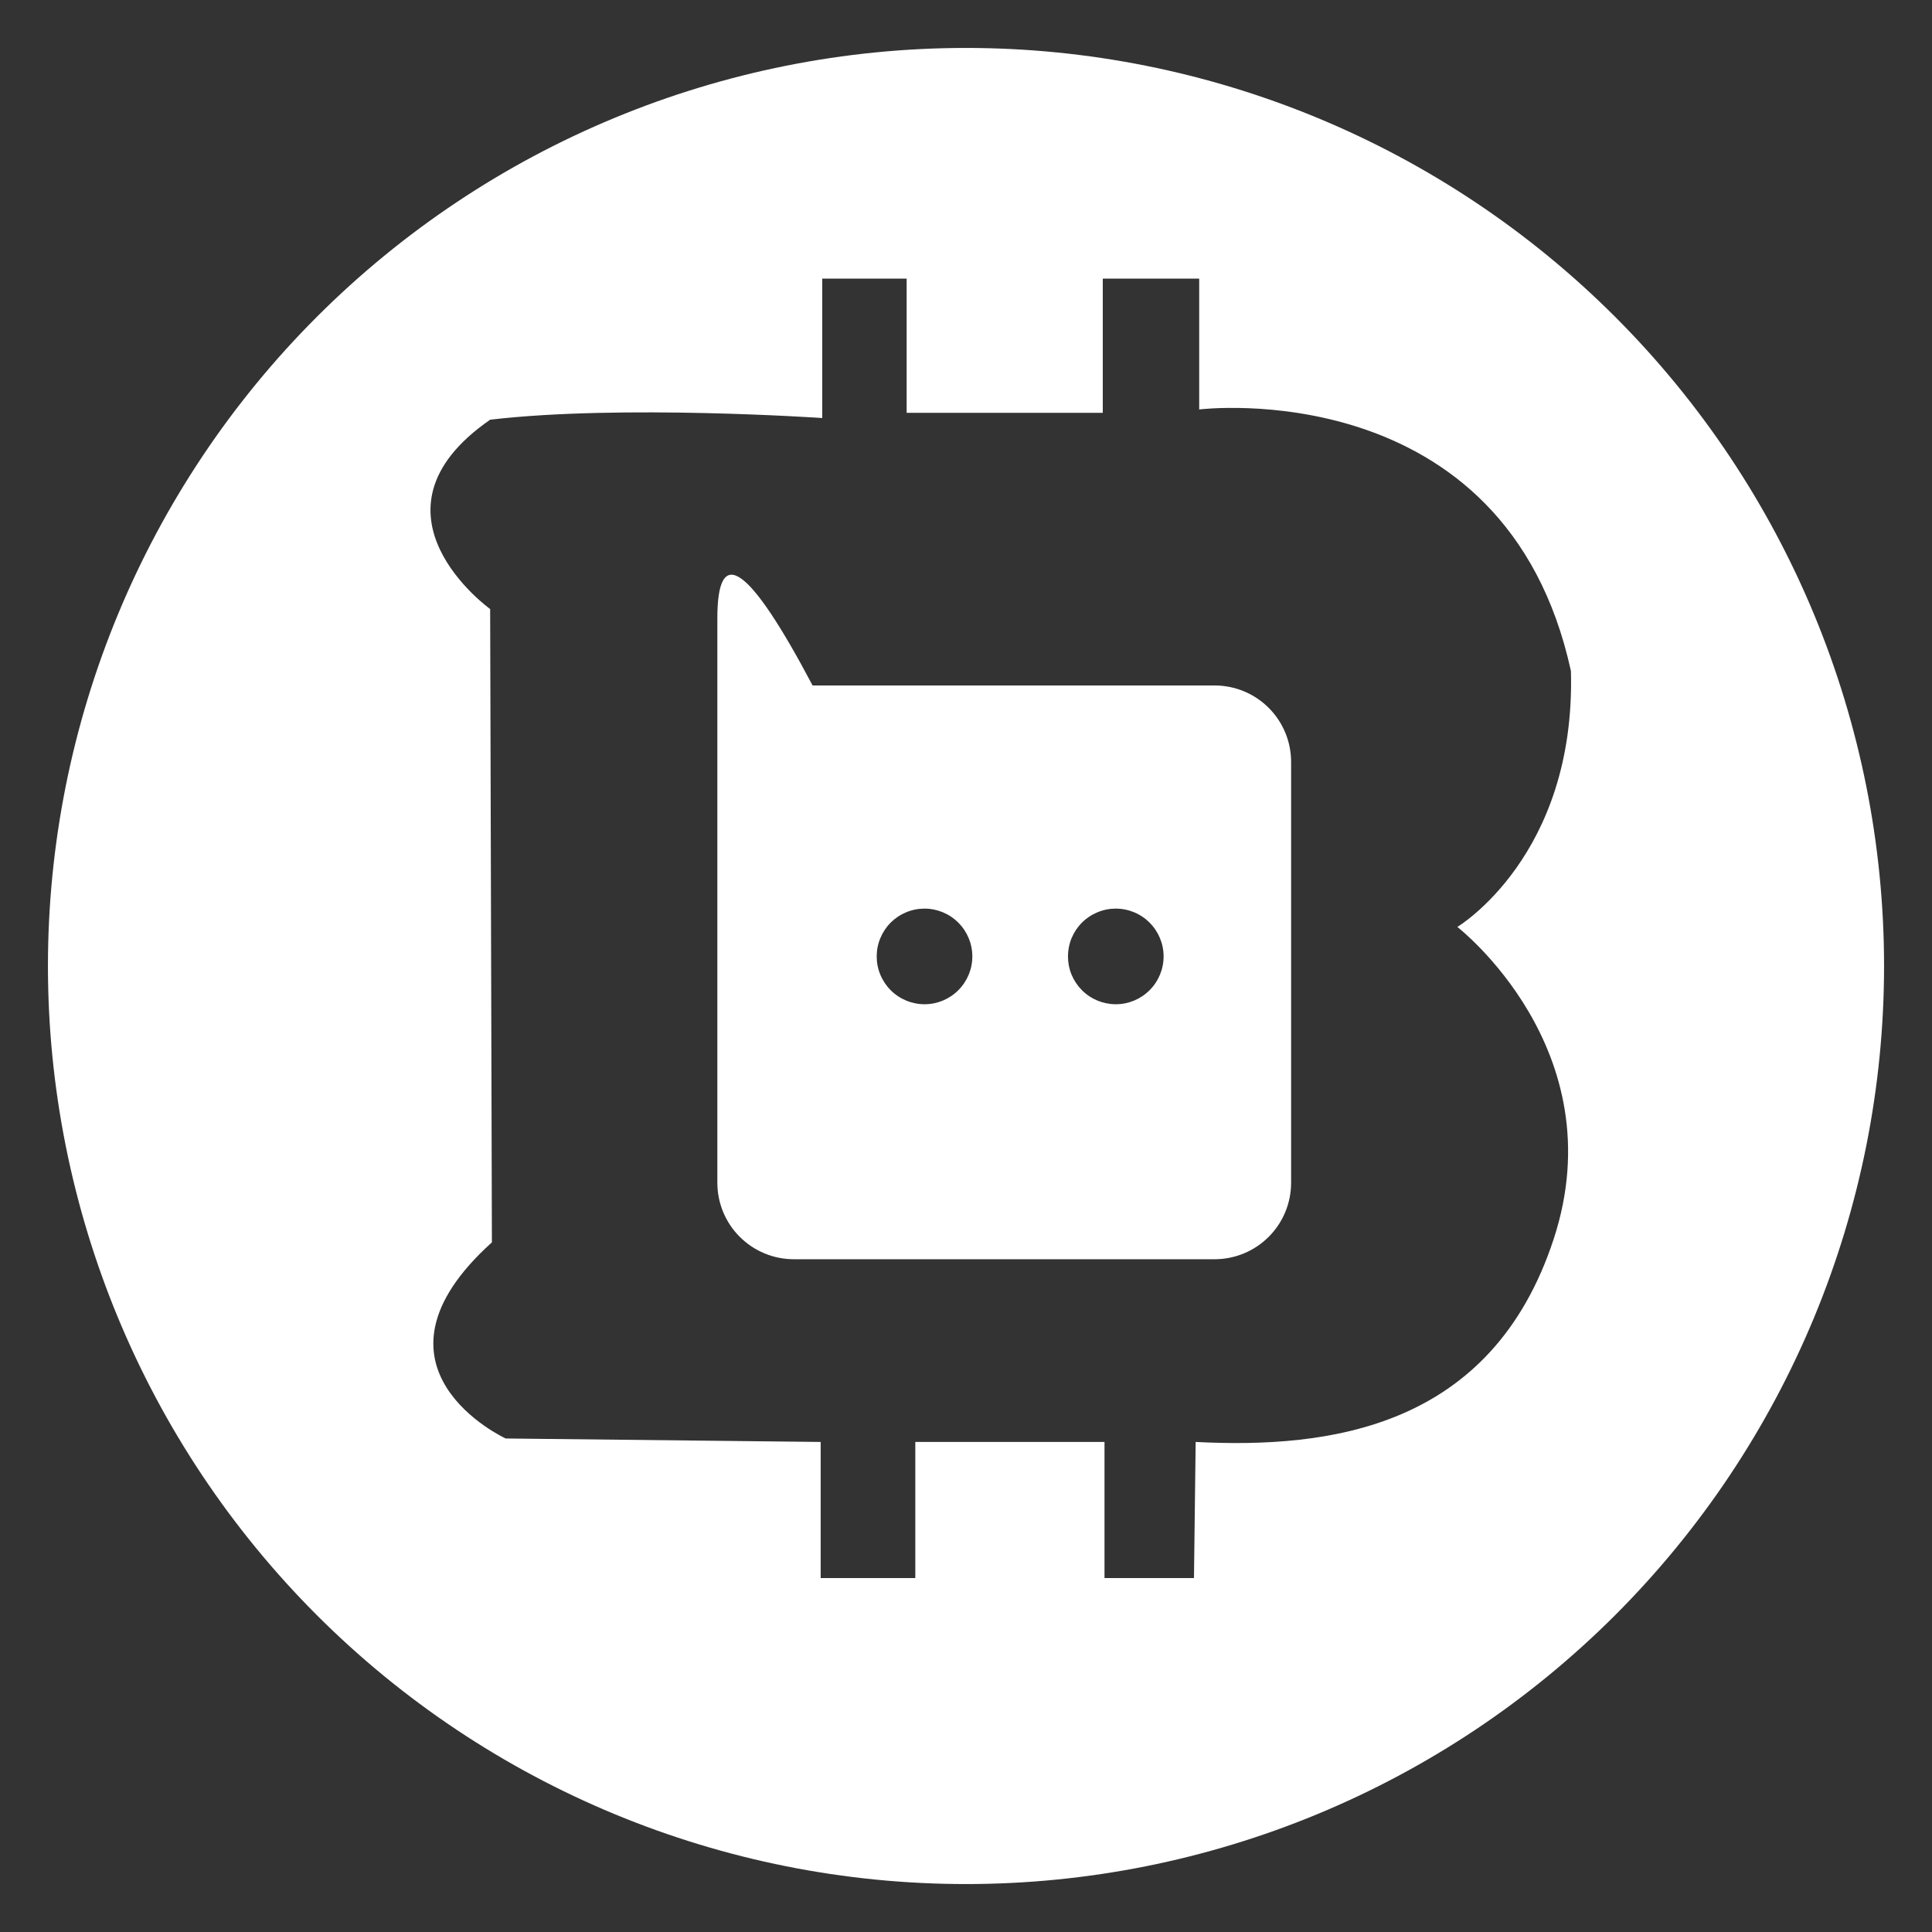 <svg width="54" height="54" viewBox="0 0 54 54" fill="none" xmlns="http://www.w3.org/2000/svg">
<rect x="0" y="0" width="54" height="54" fill="#333333" stroke="none"/>
<g id="gy11">
<g id="Group 10470">
<path id="Subtract" fill-rule="evenodd" clip-rule="evenodd" d="M8.856 8.856C4.044 13.668 1.34 20.195 1.34 27C1.34 33.805 4.044 40.332 8.856 45.144C13.668 49.956 20.195 52.66 27 52.66C33.805 52.66 40.332 49.956 45.144 45.144C49.956 40.332 52.66 33.805 52.66 27C52.66 20.195 49.956 13.668 45.144 8.856C40.332 4.044 33.805 1.34 27 1.34C20.195 1.34 13.668 4.044 8.856 8.856ZM13.7 11.731C9.947 14.329 13.7 17.023 13.7 17.023L13.749 34.724C9.853 38.235 14.134 40.206 14.134 40.206L22.938 40.303V44.107H25.583V40.303H30.871V44.107H33.372L33.419 40.303C37.172 40.495 41.695 39.918 43.427 34.628C45.159 29.335 40.733 25.908 40.733 25.908C40.733 25.908 44.047 23.932 43.908 18.755C42.08 10.383 33.518 11.444 33.518 11.444V7.788H30.823V11.538H25.341V7.788H22.982V11.684C22.982 11.684 17.357 11.299 13.7 11.731Z" fill="#FFFFFF"/>
<path id="Vector" d="M33.949 35.196C34.516 35.196 35.06 34.971 35.461 34.569C35.862 34.169 36.087 33.625 36.087 33.057V21.297C36.087 20.73 35.862 20.186 35.461 19.785C35.06 19.384 34.516 19.159 33.949 19.159H22.712C20.937 15.799 20.05 15.175 20.05 17.283V33.057C20.05 33.625 20.275 34.169 20.676 34.569C21.077 34.971 21.621 35.196 22.188 35.196H33.949ZM25.841 28.069C25.665 28.069 25.491 28.034 25.329 27.967C25.167 27.9 25.02 27.802 24.895 27.677C24.771 27.553 24.673 27.406 24.606 27.244C24.538 27.082 24.504 26.908 24.504 26.732C24.504 26.557 24.538 26.383 24.606 26.221C24.673 26.059 24.771 25.911 24.895 25.787C25.02 25.663 25.167 25.565 25.329 25.498C25.491 25.43 25.665 25.396 25.841 25.396C26.195 25.396 26.535 25.537 26.785 25.788C27.036 26.038 27.177 26.378 27.177 26.732C27.177 27.087 27.036 27.427 26.785 27.677C26.535 27.928 26.195 28.069 25.841 28.069ZM31.186 28.069C31.011 28.069 30.837 28.034 30.675 27.967C30.513 27.9 30.365 27.802 30.241 27.677C30.117 27.553 30.019 27.406 29.951 27.244C29.884 27.082 29.85 26.908 29.85 26.732C29.85 26.557 29.884 26.383 29.951 26.221C30.019 26.059 30.117 25.911 30.241 25.787C30.365 25.663 30.513 25.565 30.675 25.498C30.837 25.43 31.011 25.396 31.186 25.396C31.541 25.396 31.881 25.537 32.131 25.788C32.382 26.038 32.523 26.378 32.523 26.732C32.523 27.087 32.382 27.427 32.131 27.677C31.881 27.928 31.541 28.069 31.186 28.069Z" fill="#FFFFFF"/>
</g>
</g>
</svg>
